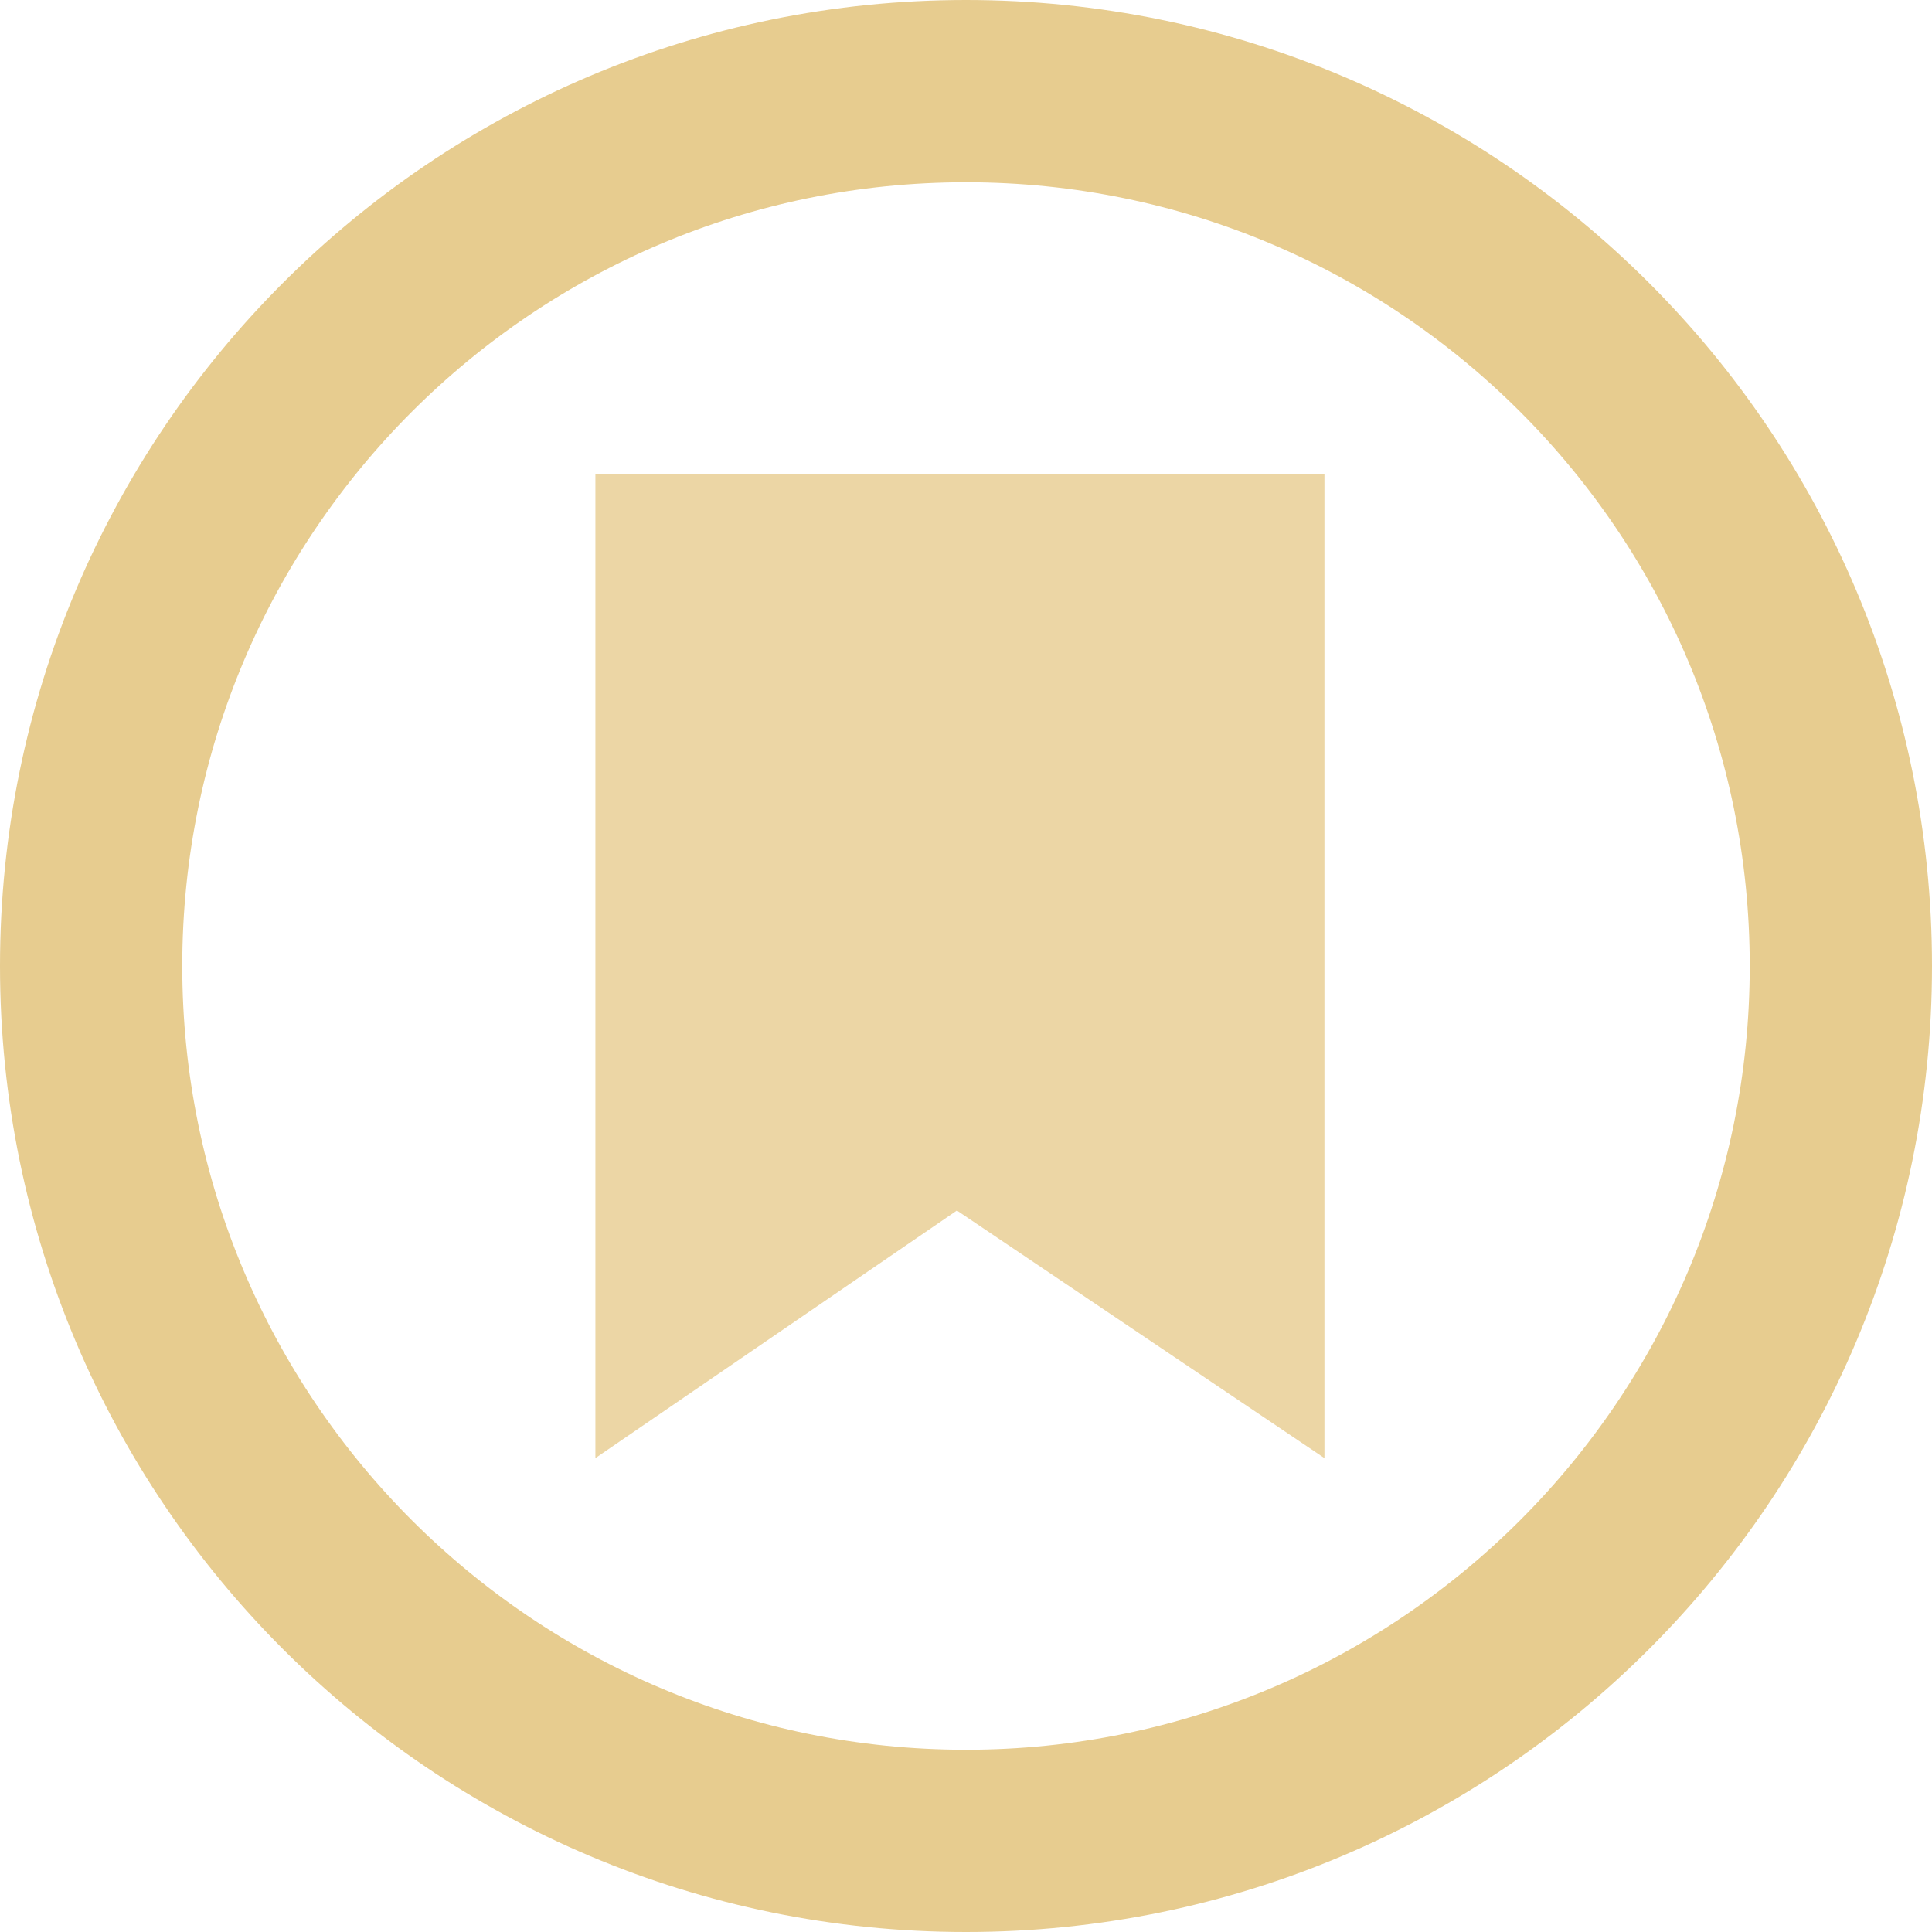 <svg width="159" height="159" viewBox="0 0 159 159" fill="none" xmlns="http://www.w3.org/2000/svg">
<path d="M151.5 79.5C151.5 119.266 119.266 151.5 79.5 151.5C39.734 151.5 7.5 119.266 7.5 79.5C7.5 39.734 39.734 7.5 79.5 7.5C119.266 7.5 151.5 39.734 151.5 79.5Z" stroke="#E7CC8F" stroke-width="15"/>
<path d="M109 39H49V120L78.752 99.623L109 120V39Z" fill="#ECD6A5"/>
</svg>
